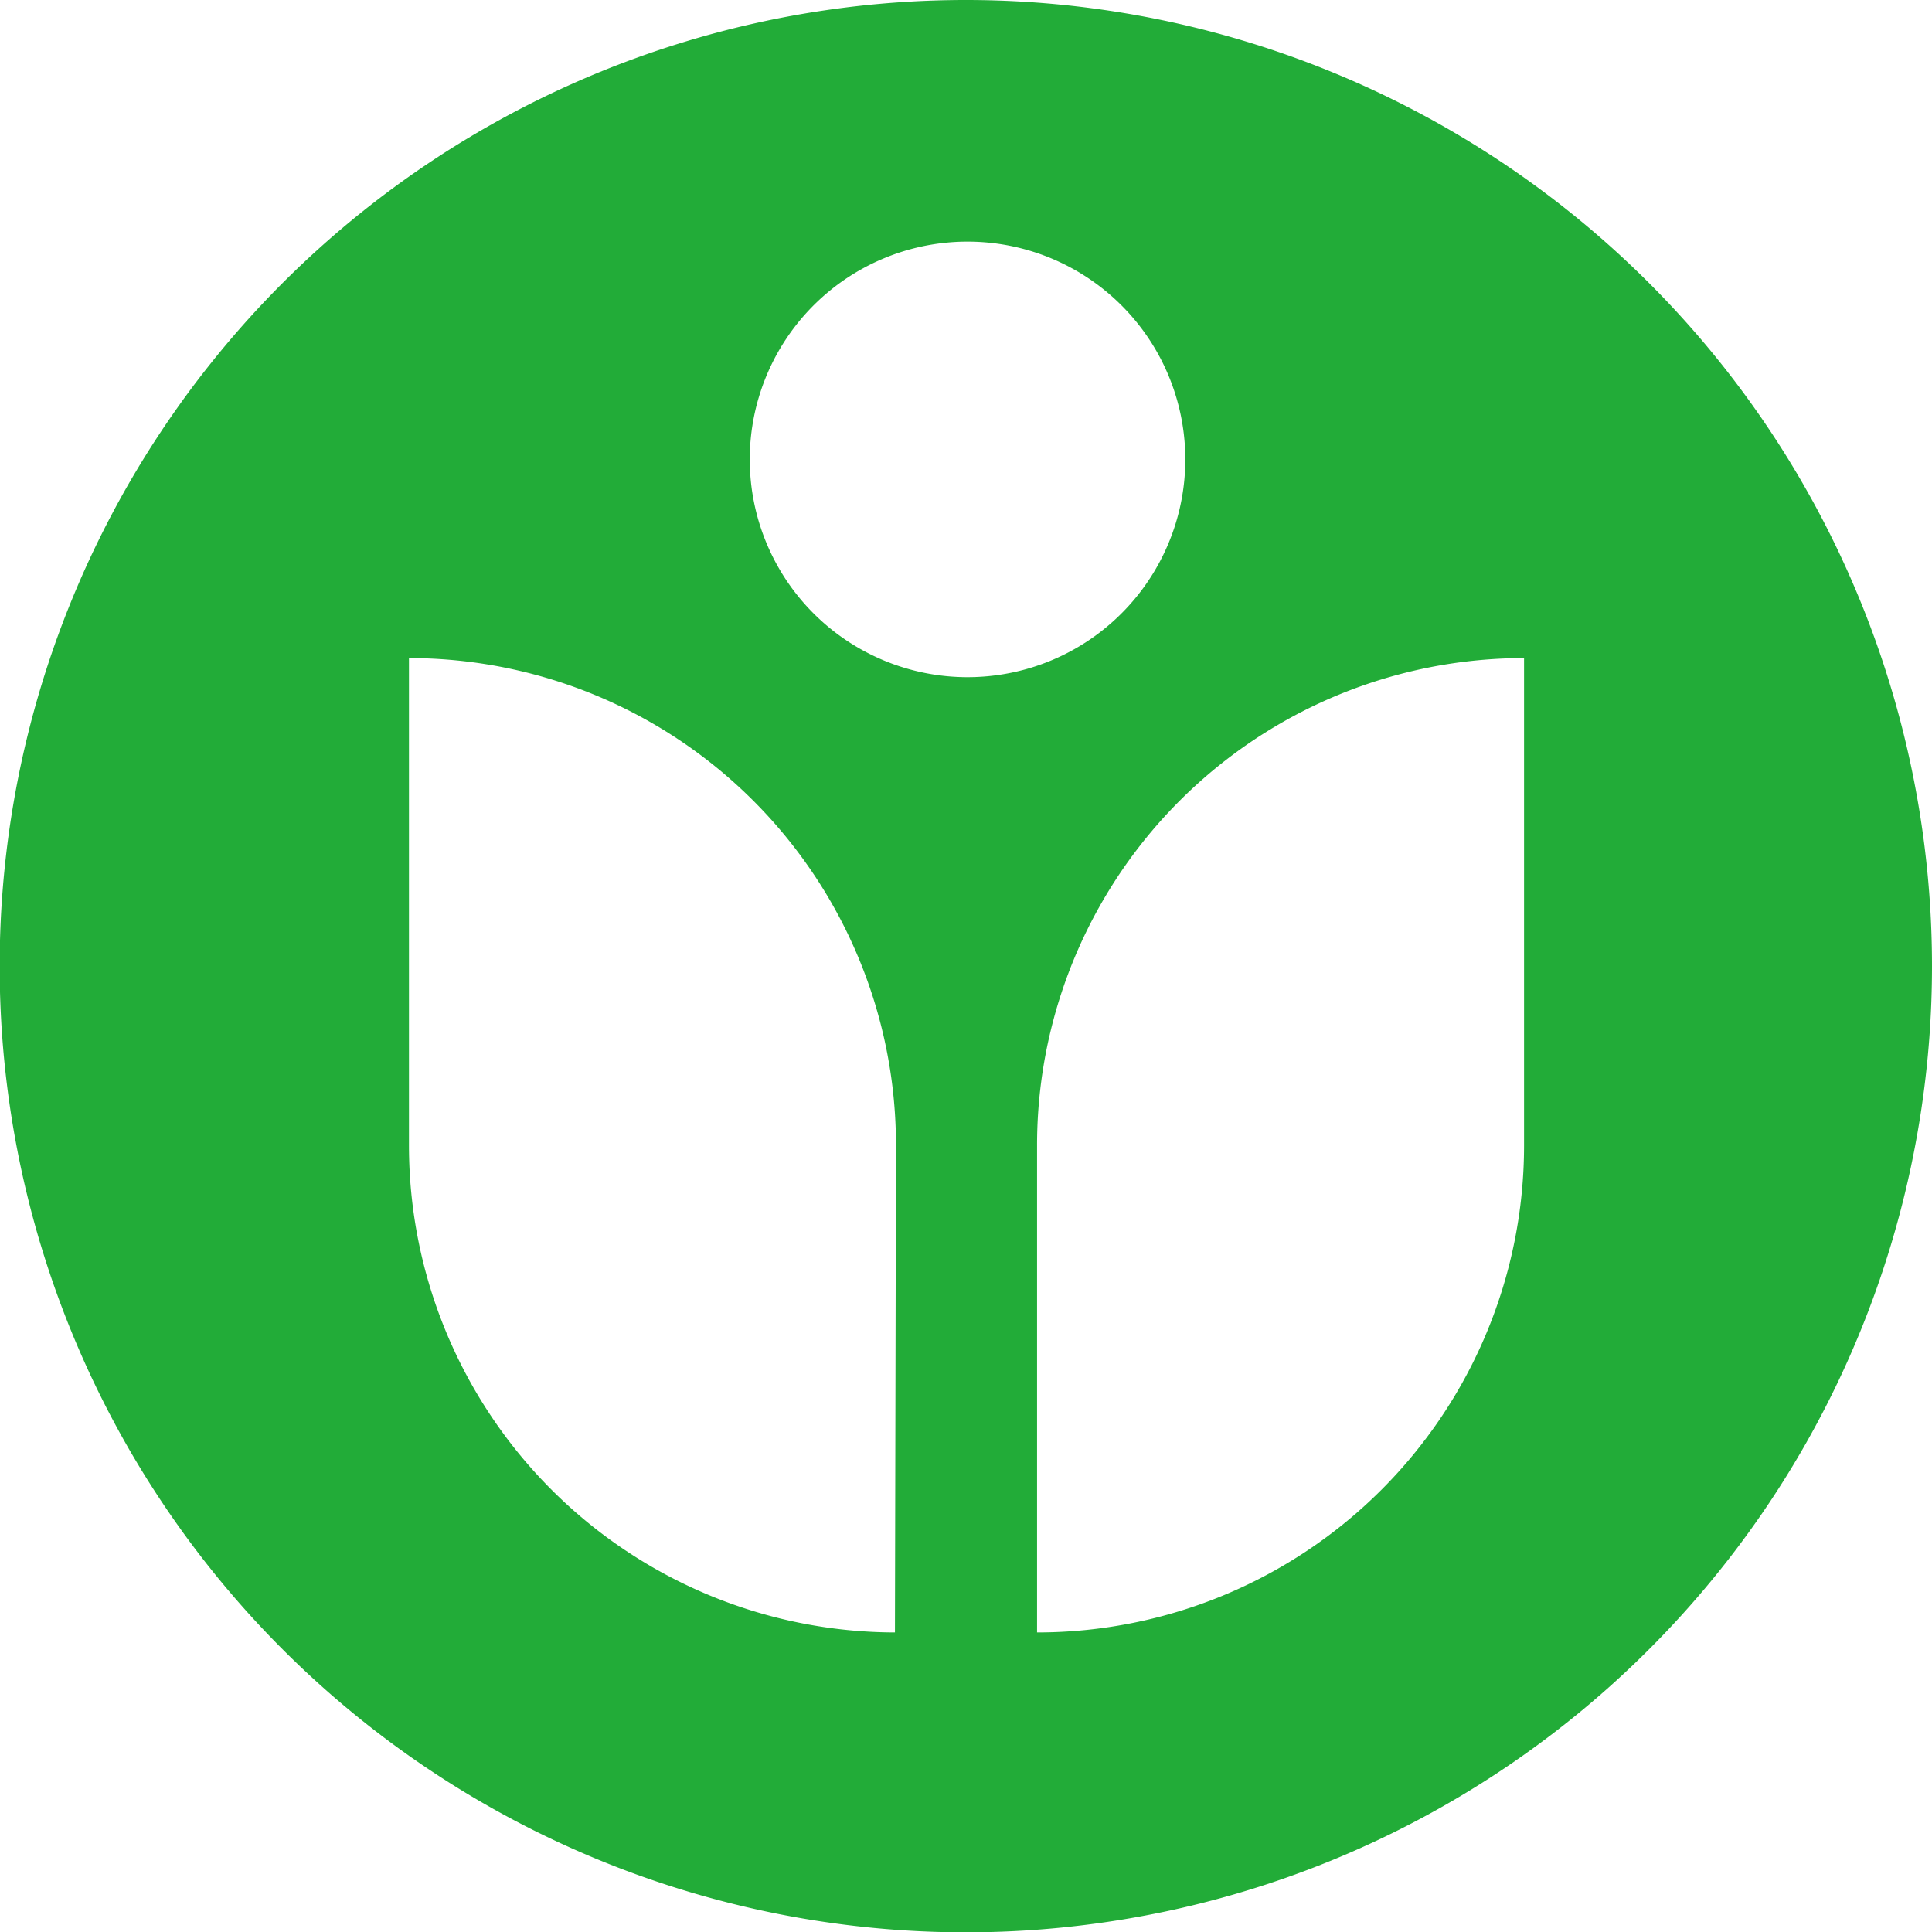 <svg xmlns="http://www.w3.org/2000/svg" viewBox="0 0 56.69 56.69"><g><path d="M28.35 0a28.35 28.35 0 1 0 28.34 28.35A28.35 28.35 0 0 0 28.35 0zm-2.09 47.9A14.29 14.29 0 0 1 12 33.61v-14.3a14.29 14.29 0 0 1 14.29 14.3zM22 13.49a6.39 6.39 0 1 1 6.39 6.38A6.39 6.39 0 0 1 22 13.49zm22.72 20.12A14.29 14.29 0 0 1 30.43 47.9V33.61a14.29 14.29 0 0 1 14.29-14.3z" fill="#22ac38"/></g></svg>